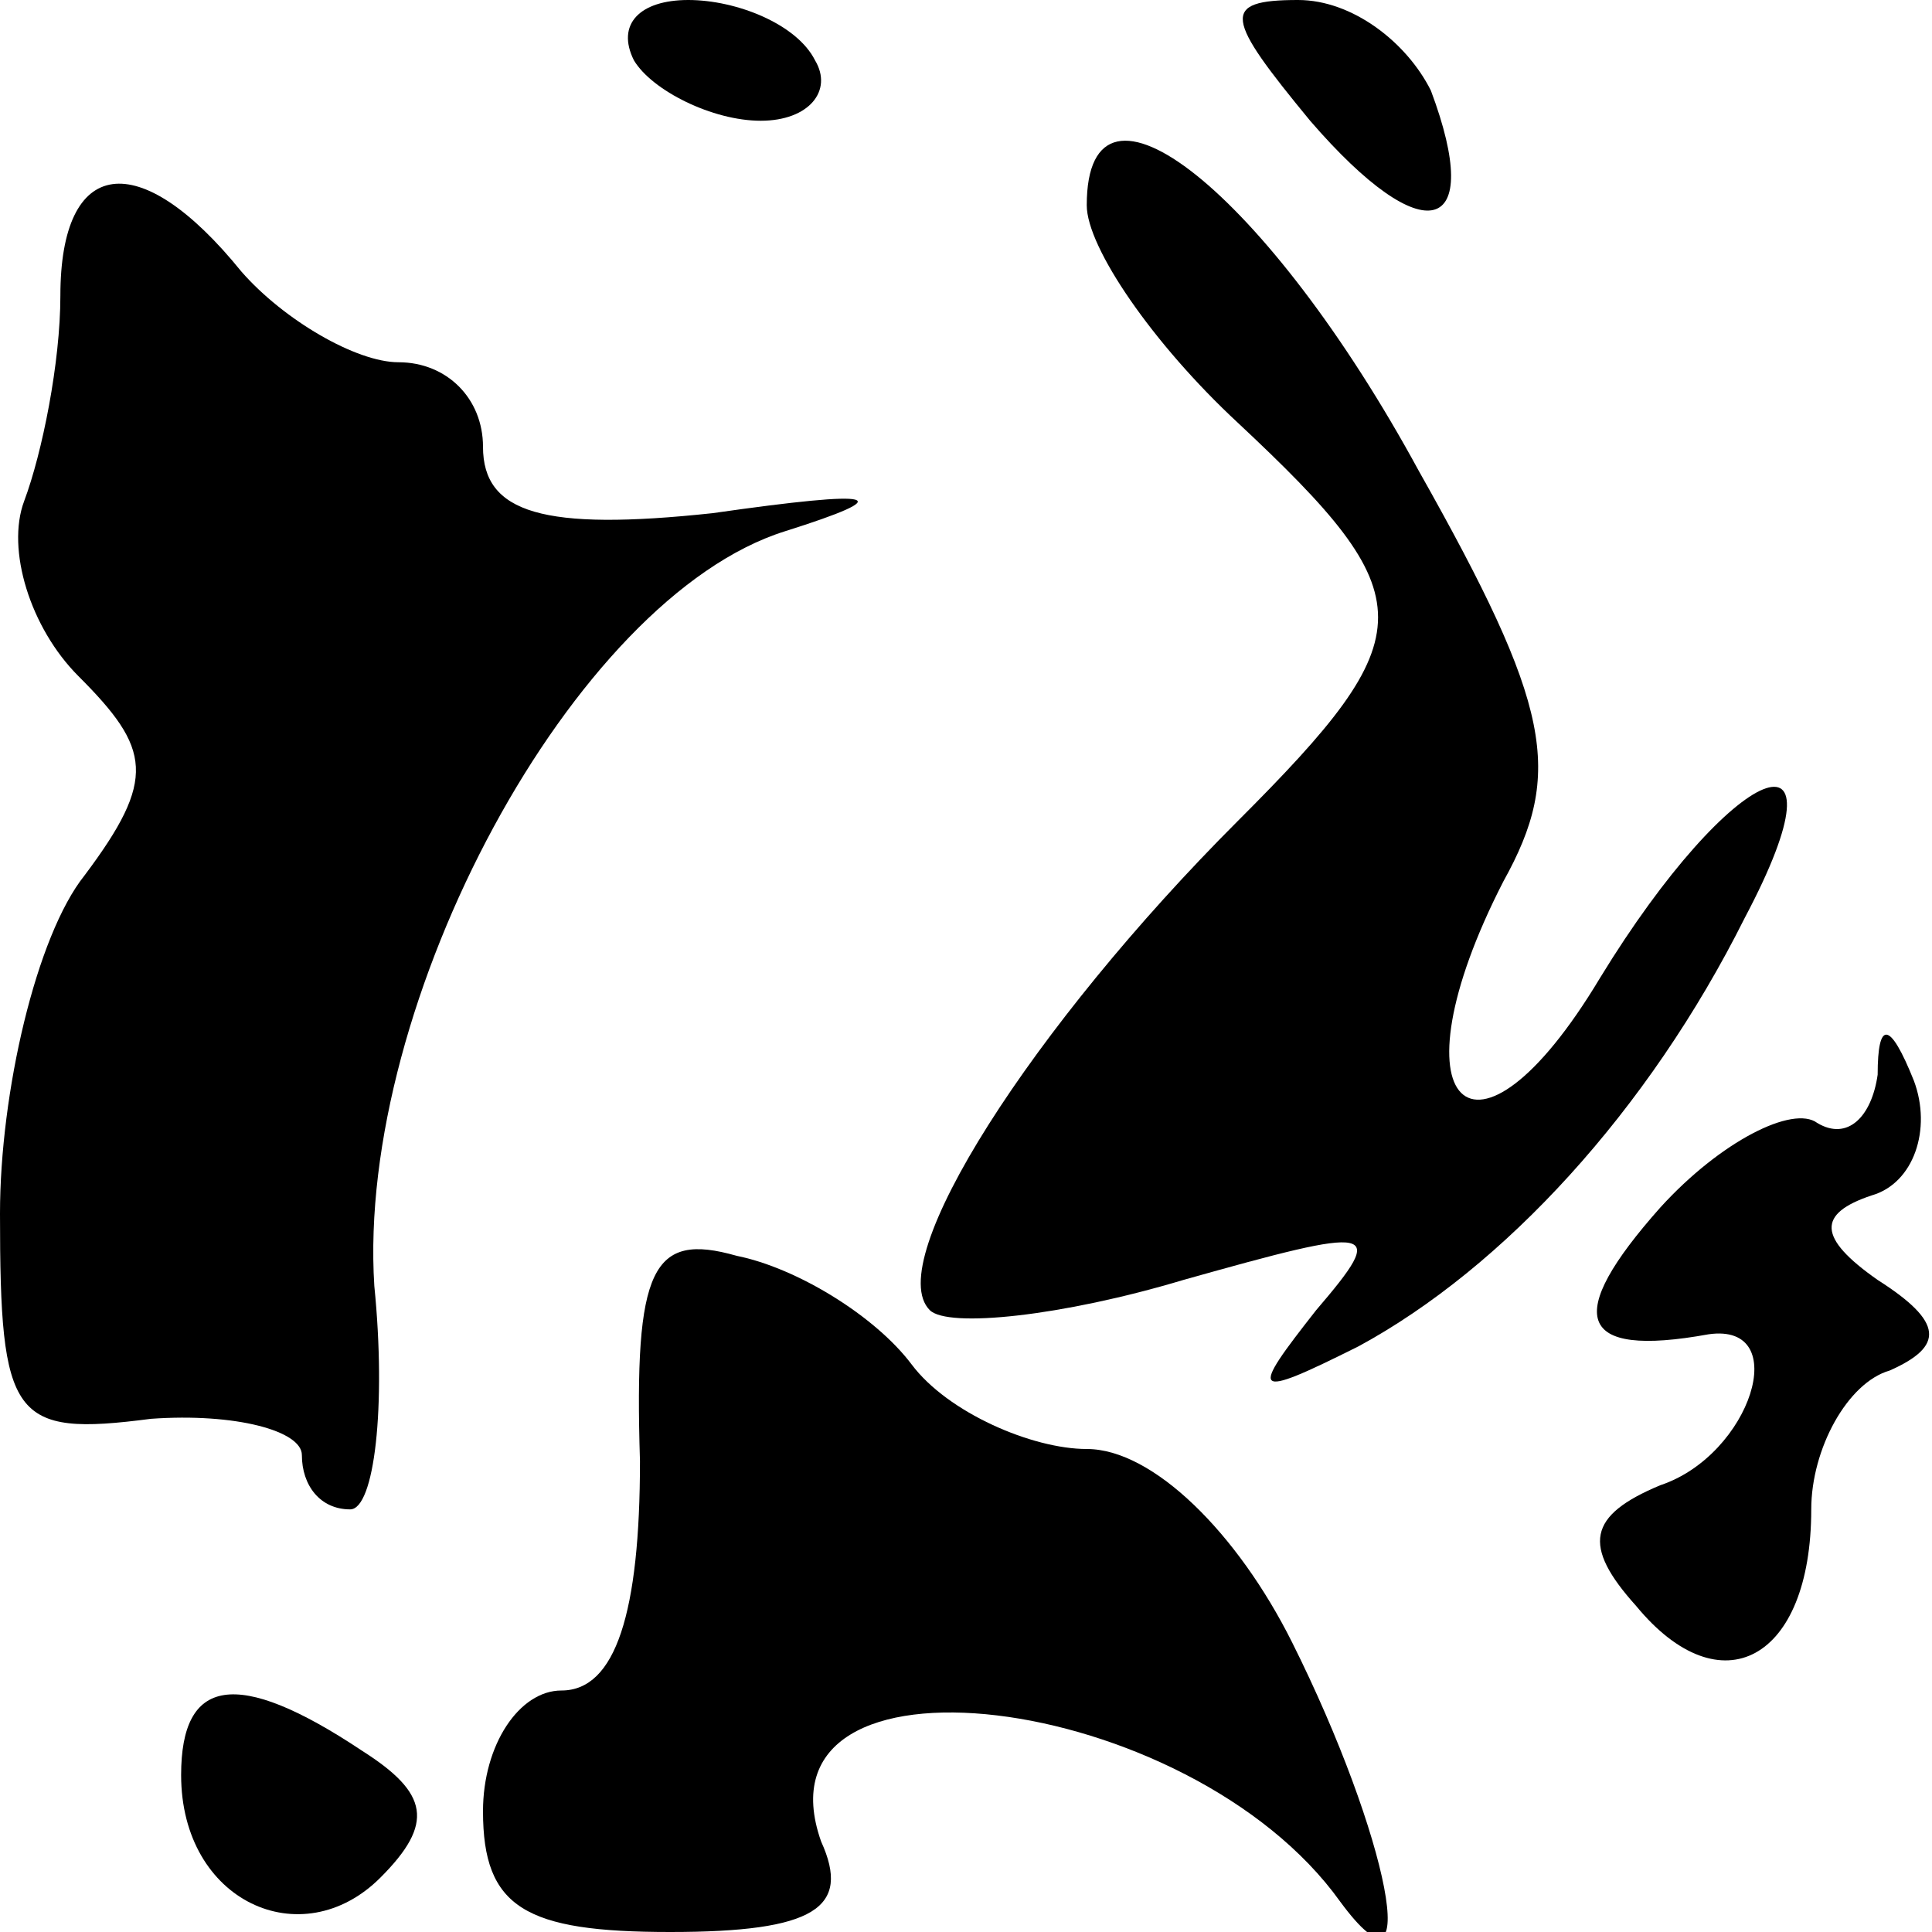 <?xml version="1.0" standalone="no"?>
<!DOCTYPE svg PUBLIC "-//W3C//DTD SVG 20010904//EN"
 "http://www.w3.org/TR/2001/REC-SVG-20010904/DTD/svg10.dtd">
<svg version="1.0" xmlns="http://www.w3.org/2000/svg"
 width="32pt" height="32pt" viewBox="0 0 32 32"
 preserveAspectRatio="xMidYMid meet">
<g transform="translate(0,32) scale(0.1,-0.1)"
fill="#000000" stroke="none">
<path fill="#000000" stroke="none" d="M105 310 c3 -5 13 -10 21 -10 8 0 12 5
9 10 -3 6 -13 10 -21 10 -8 0 -12 -4 -9 -10z"/>
<path fill="#000000" stroke="none" d="M217 300 c19 -22 29 -19 20 5 -4 8 -13
15 -22 15 -13 0 -12 -3 2 -20z"/>
<path fill="#000000" stroke="none" d="M180 286 c0 -7 11 -23 25 -36 31 -29
31 -35 0 -66 -34 -34 -59 -73 -51 -81 3 -3 22 -1 42 5 32 9 34 9 22 -5 -11
-14 -11 -15 7 -6 24 13 48 39 64 71 18 34 -2 26 -24 -10 -21 -35 -35 -21 -16
16 10 18 8 29 -14 68 -25 46 -55 70 -55 44z"/>
<path fill="#000000" stroke="none" d="M10 271 c0 -11 -3 -26 -6 -34 -3 -8 1
-21 9 -29 12 -12 13 -17 1 -33 -8 -10 -14 -36 -14 -56 0 -34 2 -37 25 -34 14
1 25 -2 25 -6 0 -5 3 -9 8 -9 4 0 6 17 4 37 -3 47 33 114 68 125 19 6 16 7
-12 3 -28 -3 -38 0 -38 11 0 8 -6 14 -14 14 -7 0 -19 7 -26 15 -17 21 -30 19
-30 -4z"/>
<path fill="#000000" stroke="none" d="M311 142 c-1 -7 -5 -11 -10 -8 -4 3
-16 -3 -26 -14 -16 -18 -14 -25 8 -21 14 2 7 -20 -8 -25 -12 -5 -13 -10 -4
-20 14 -17 29 -9 29 16 0 10 6 21 13 23 9 4 9 8 -2 15 -10 7 -10 11 -1 14 7 2
10 11 7 19 -4 10 -6 10 -6 1z"/>
<path fill="#000000" stroke="none" d="M106 78 c0 -25 -4 -38 -13 -38 -7 0
-13 -9 -13 -20 0 -16 7 -20 31 -20 24 0 30 4 25 15 -12 34 61 25 86 -10 14
-19 8 11 -8 43 -9 18 -23 32 -34 32 -9 0 -23 6 -29 14 -6 8 -19 16 -29 18 -14
4 -17 -2 -16 -34z"/>
<path fill="#000000" stroke="none" d="M30 26 c0 -21 20 -30 33 -17 9 9 8 14
-3 21 -21 14 -30 12 -30 -4z"/>
</g>
</svg>
